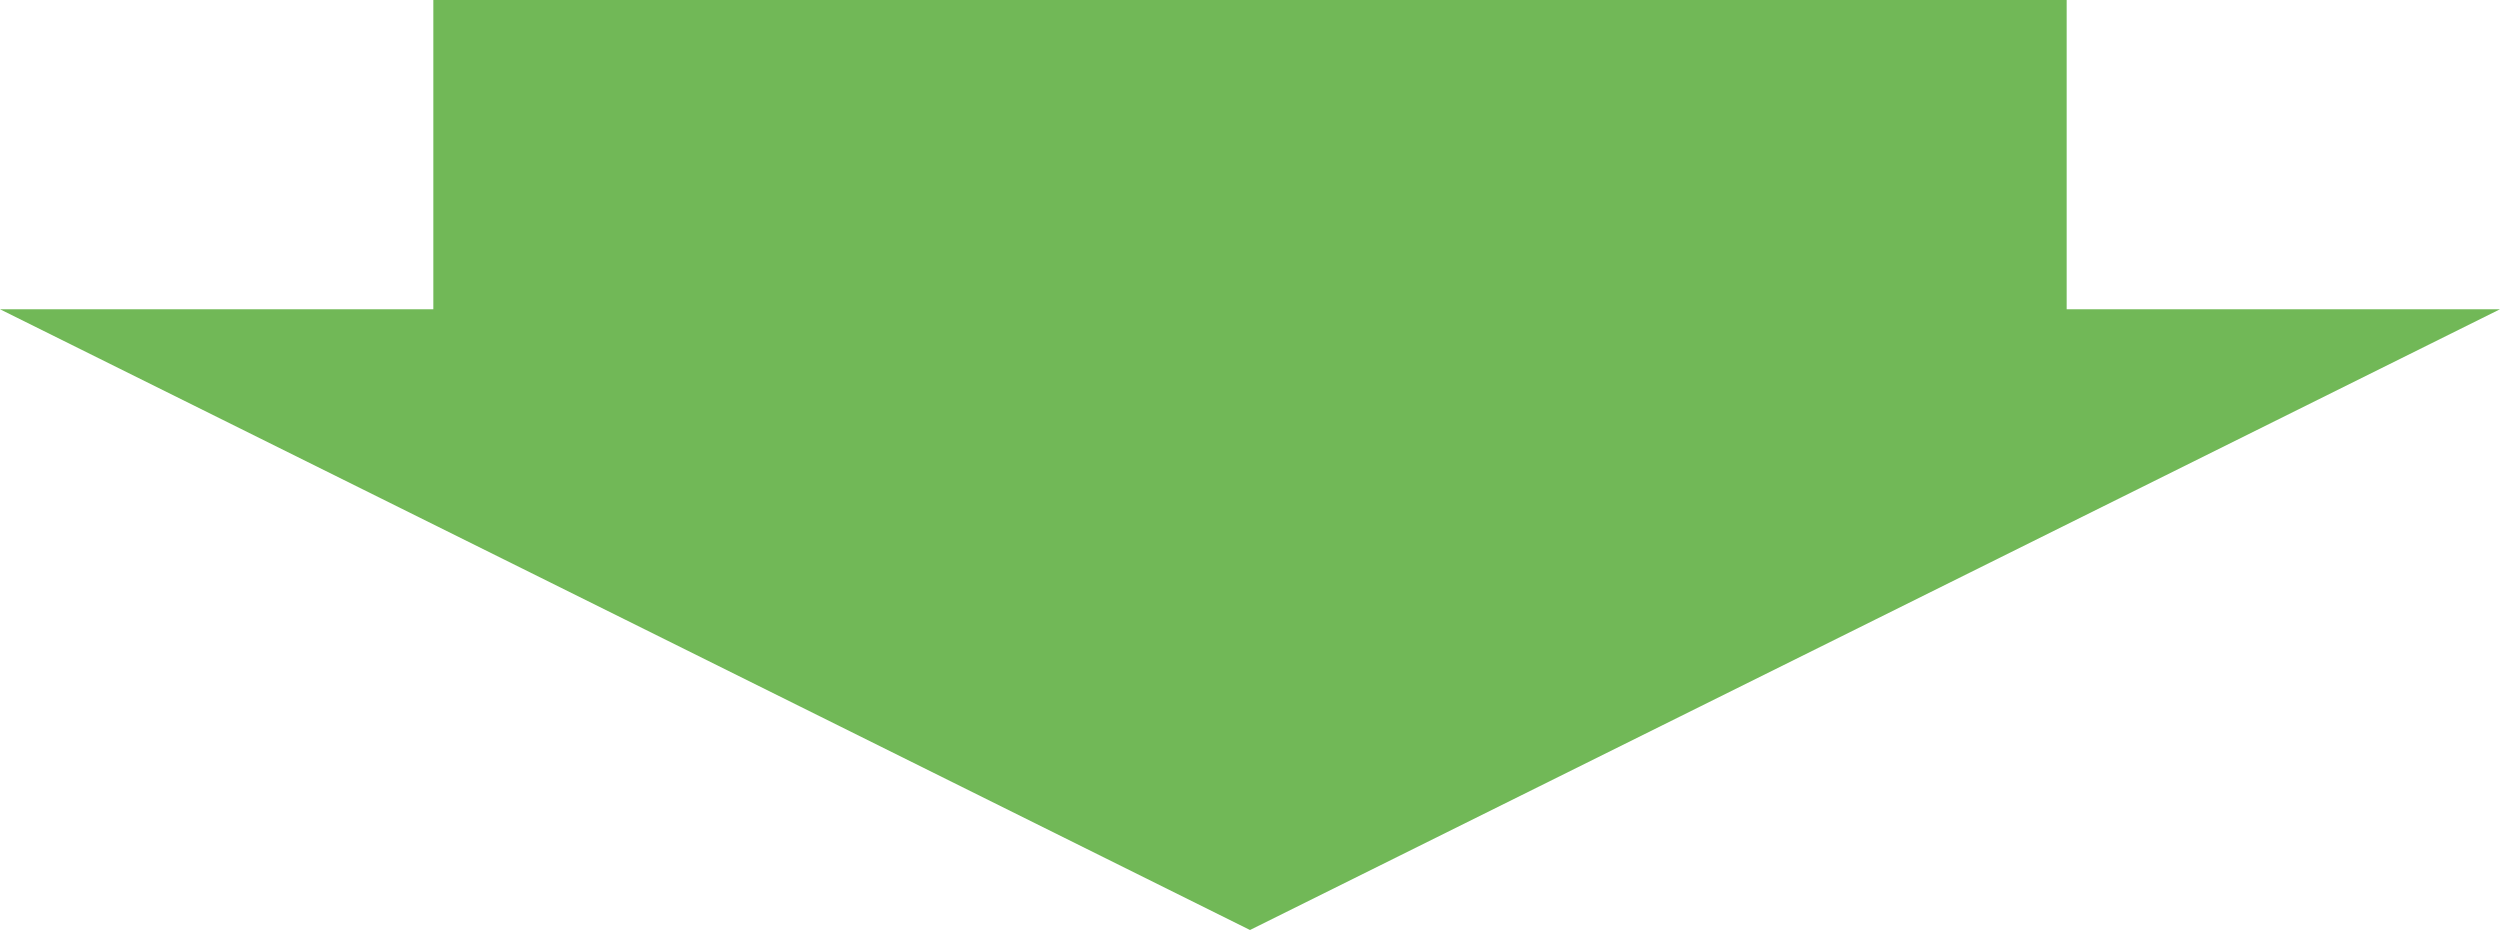 <svg id="Capa_1" data-name="Capa 1" xmlns="http://www.w3.org/2000/svg" viewBox="0 0 67.5 25.11"><defs><style>.cls-1{fill:#71b857;}</style></defs><title>flecha-abajo</title><polygon class="cls-1" points="55.8 8.35 55.8 0 11.7 0 11.7 8.35 0 8.35 16.88 16.73 33.75 25.11 50.63 16.73 67.5 8.35 55.8 8.35"/></svg>